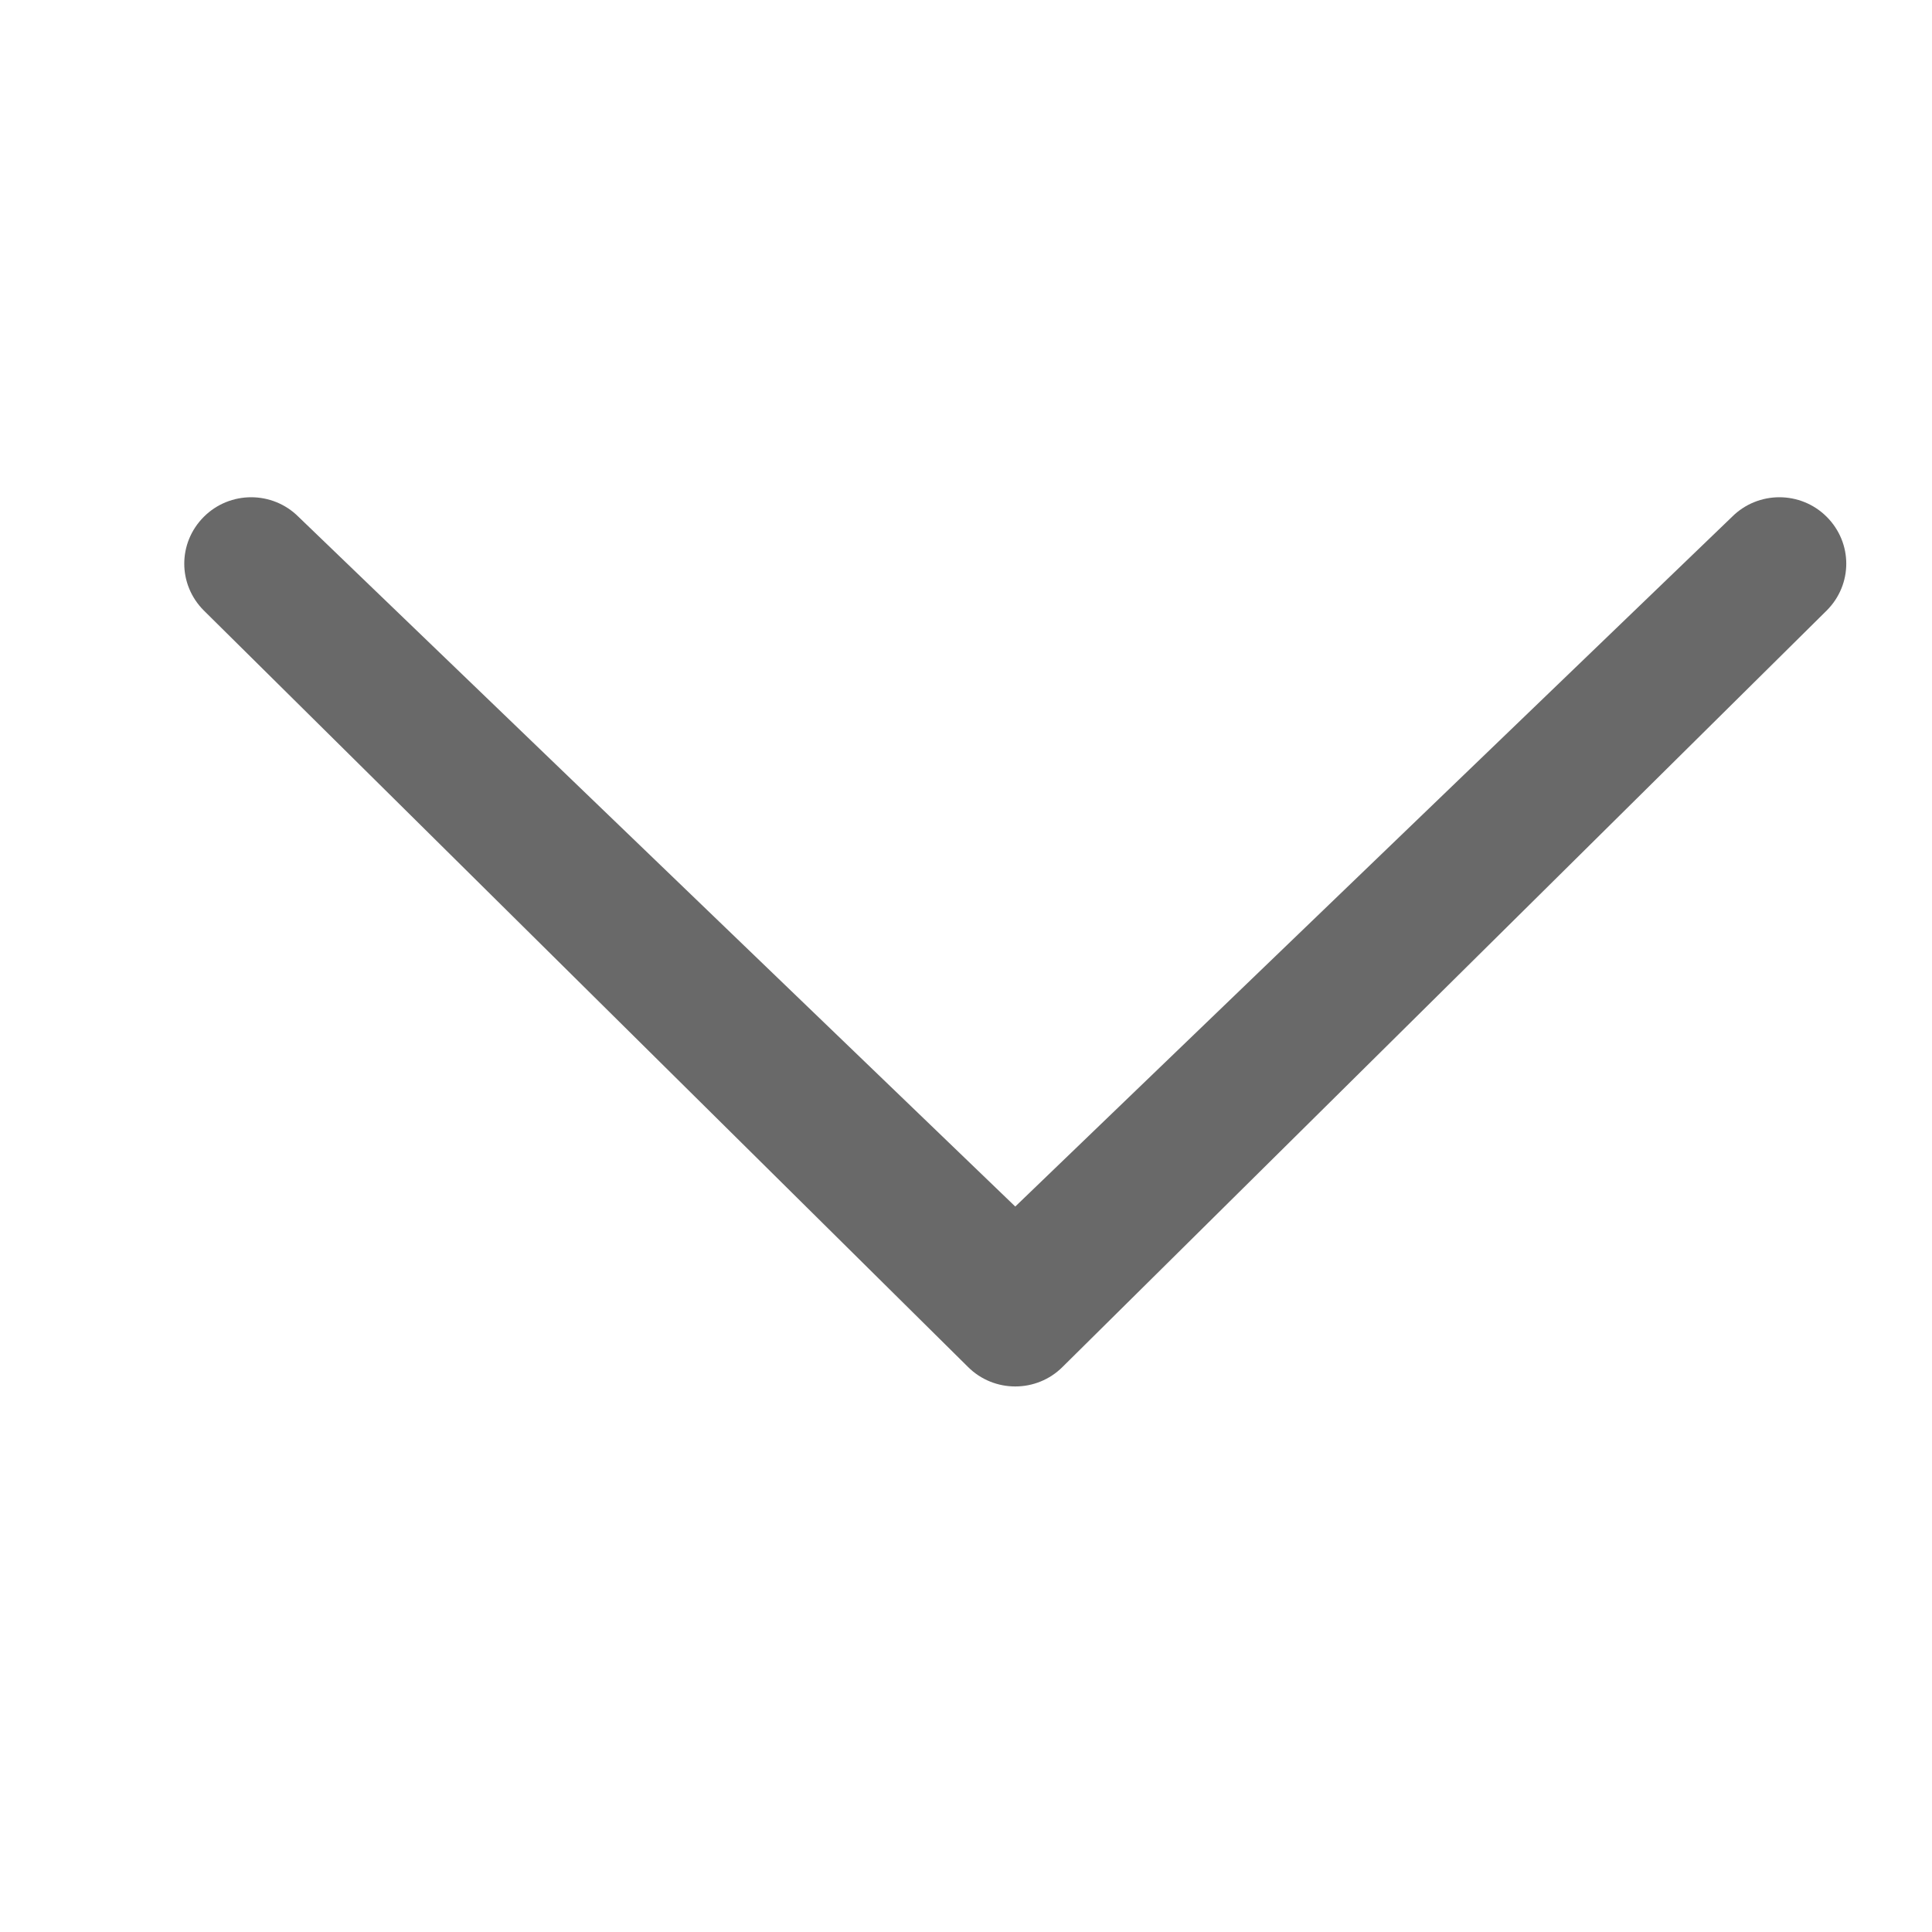 <?xml version="1.0" standalone="no"?><!DOCTYPE svg PUBLIC "-//W3C//DTD SVG 1.1//EN" "http://www.w3.org/Graphics/SVG/1.1/DTD/svg11.dtd"><svg t="1607077263571" class="icon" viewBox="0 0 1024 1024" version="1.1" xmlns="http://www.w3.org/2000/svg" p-id="1143" xmlns:xlink="http://www.w3.org/1999/xlink" width="200" height="200"><defs><style type="text/css"></style></defs><path d="M538.112 639.488l379.904-365.568c13.824-13.824 36.352-13.824 50.176 0 13.824 13.824 13.824 35.84 0 49.664L563.2 724.48c-13.824 13.824-36.352 13.824-50.176 0L108.032 323.584c-13.824-13.824-13.824-35.84 0-49.664s36.352-13.824 50.176 0l379.904 365.568z" p-id="1144" fill="#696969"></path></svg>